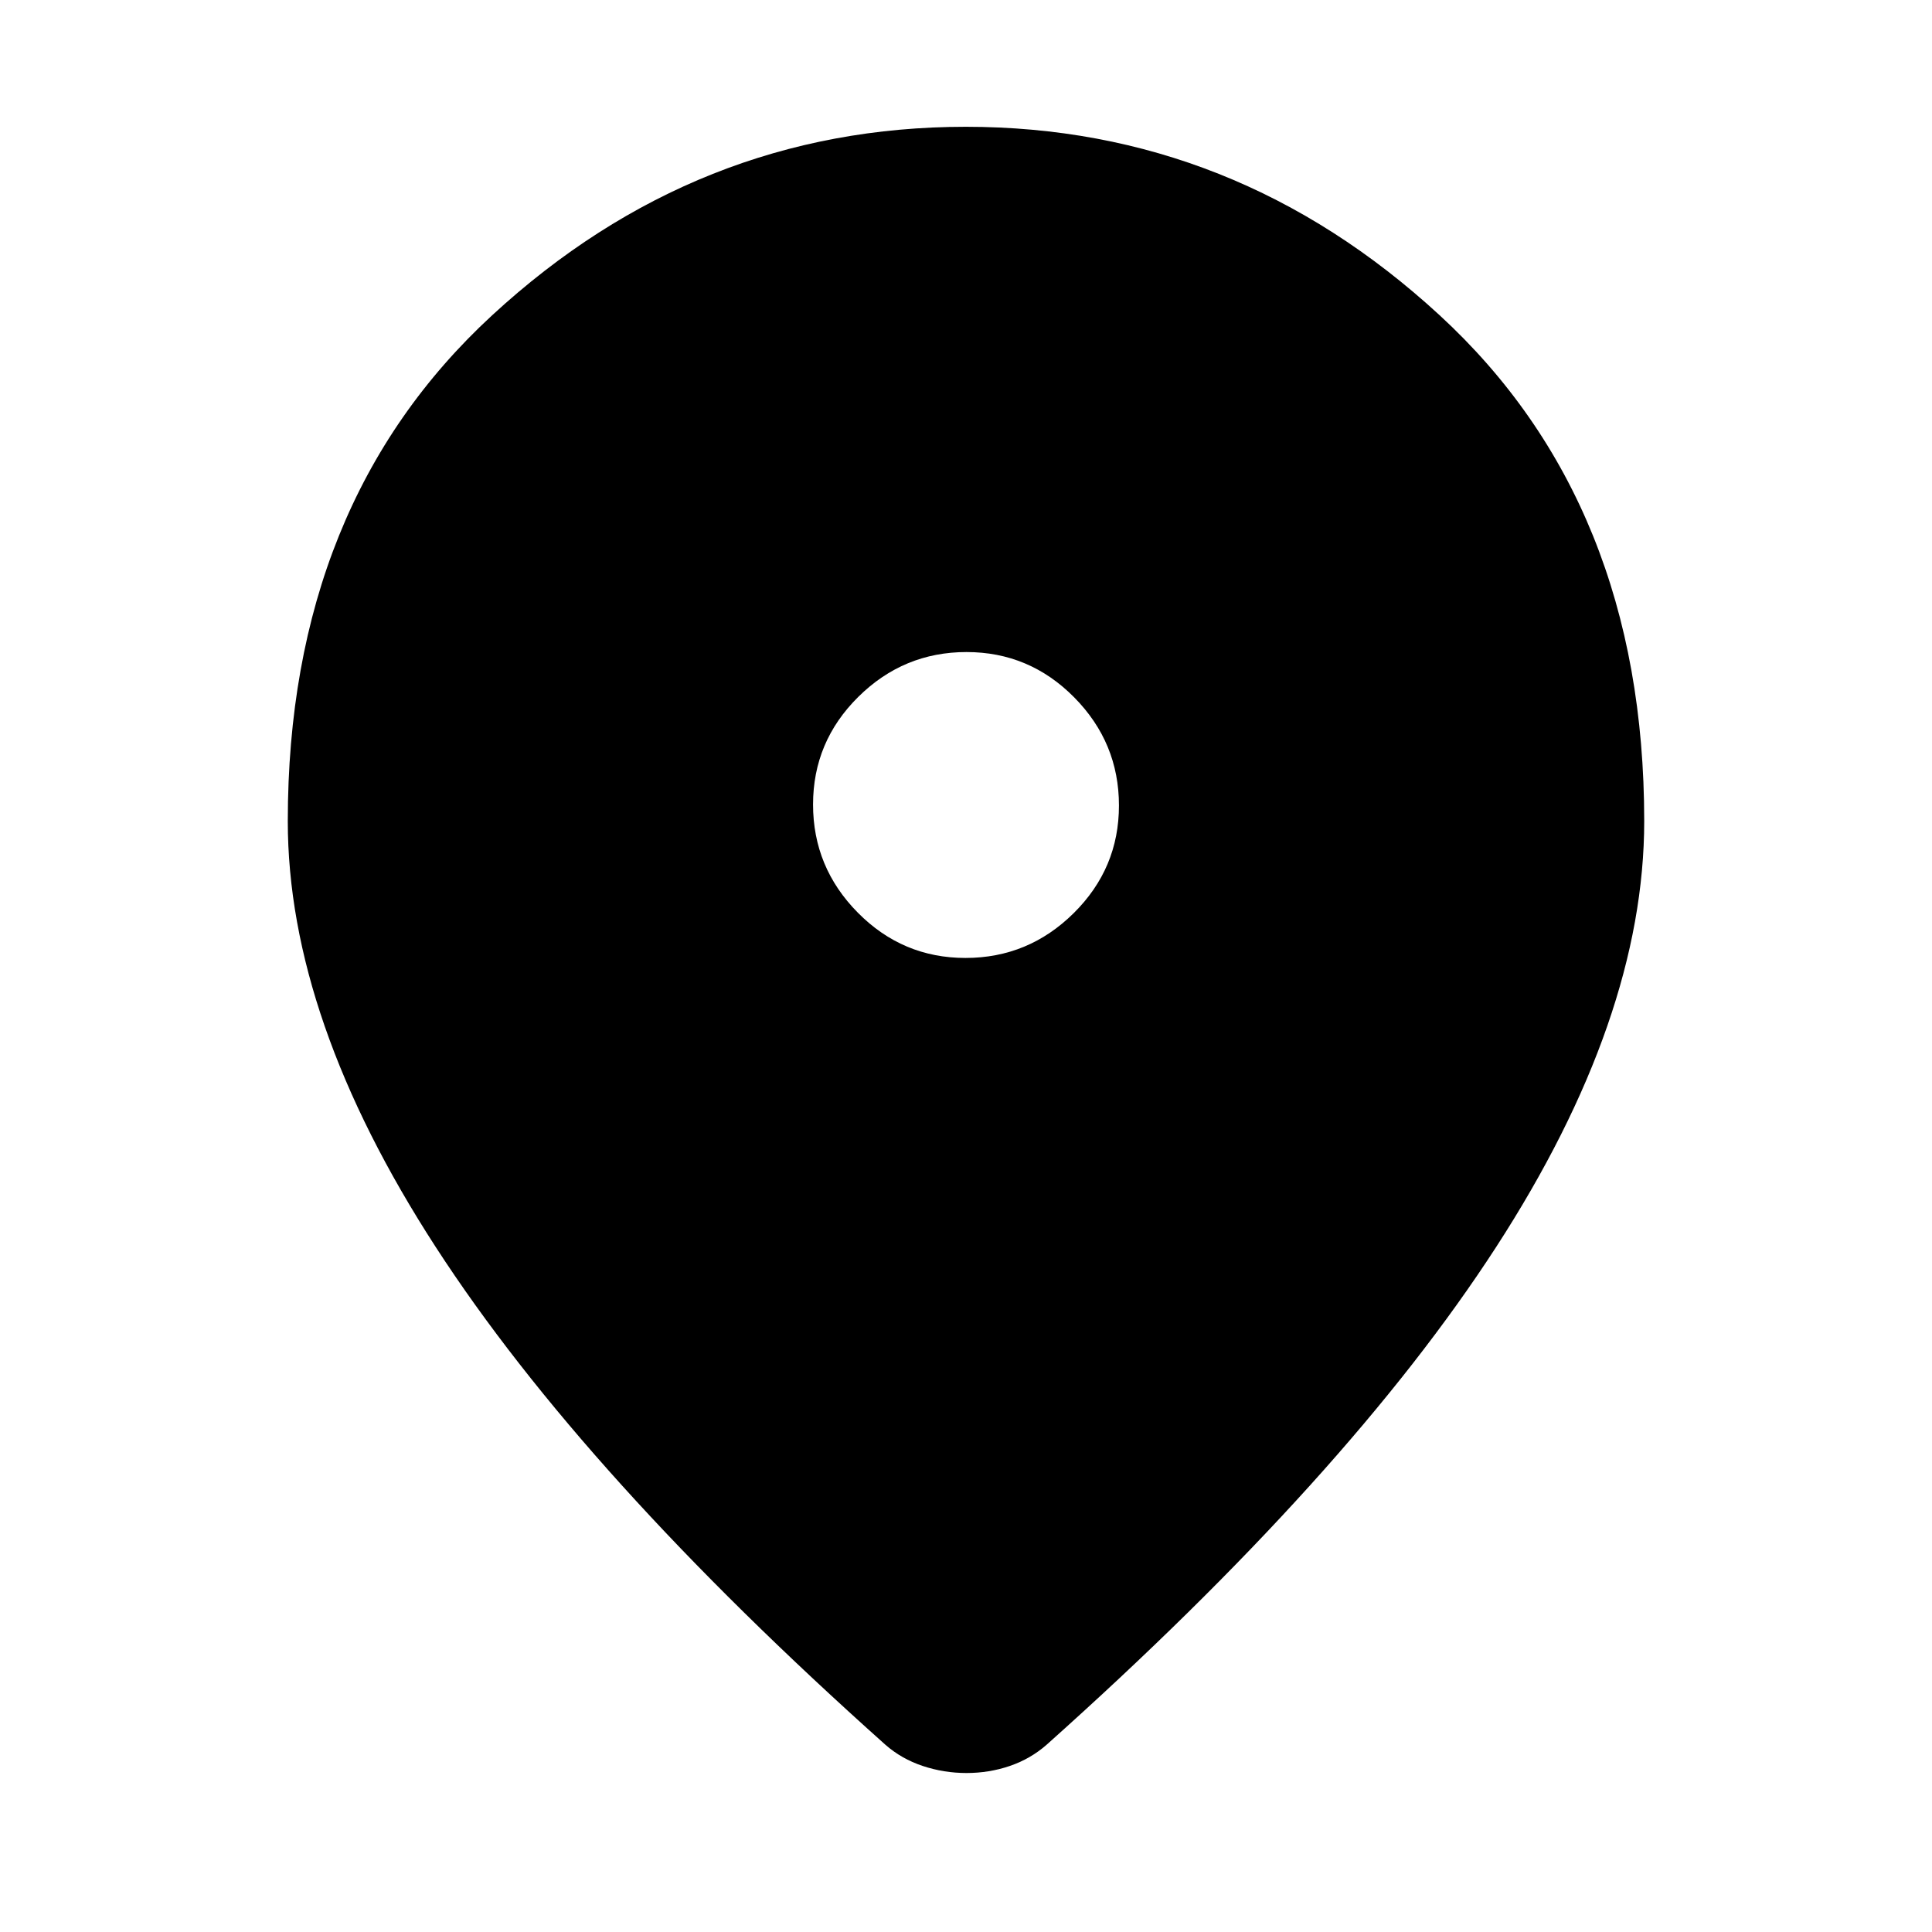 <svg xmlns="http://www.w3.org/2000/svg" width="48" height="48" viewBox="0 96 960 960"><path d="M479.752 572Q511 572 533.5 549.748q22.5-22.252 22.5-53.5T533.748 442.5q-22.252-22.5-53.5-22.5T426.5 442.252q-22.5 22.252-22.5 53.5t22.252 53.748q22.252 22.5 53.5 22.5Zm.498 405q-11.25 0-21.75-3.5T440 963Q290 829.051 216.5 715.631 143 602.211 143 504q0-157.774 101.599-251.387T479.908 159q133.711 0 235.401 93.613Q817 346.226 817 504q0 98-73.5 211.526Q670 829.051 520 963q-8 7-18.25 10.5t-21.5 3.5Z"/></svg>